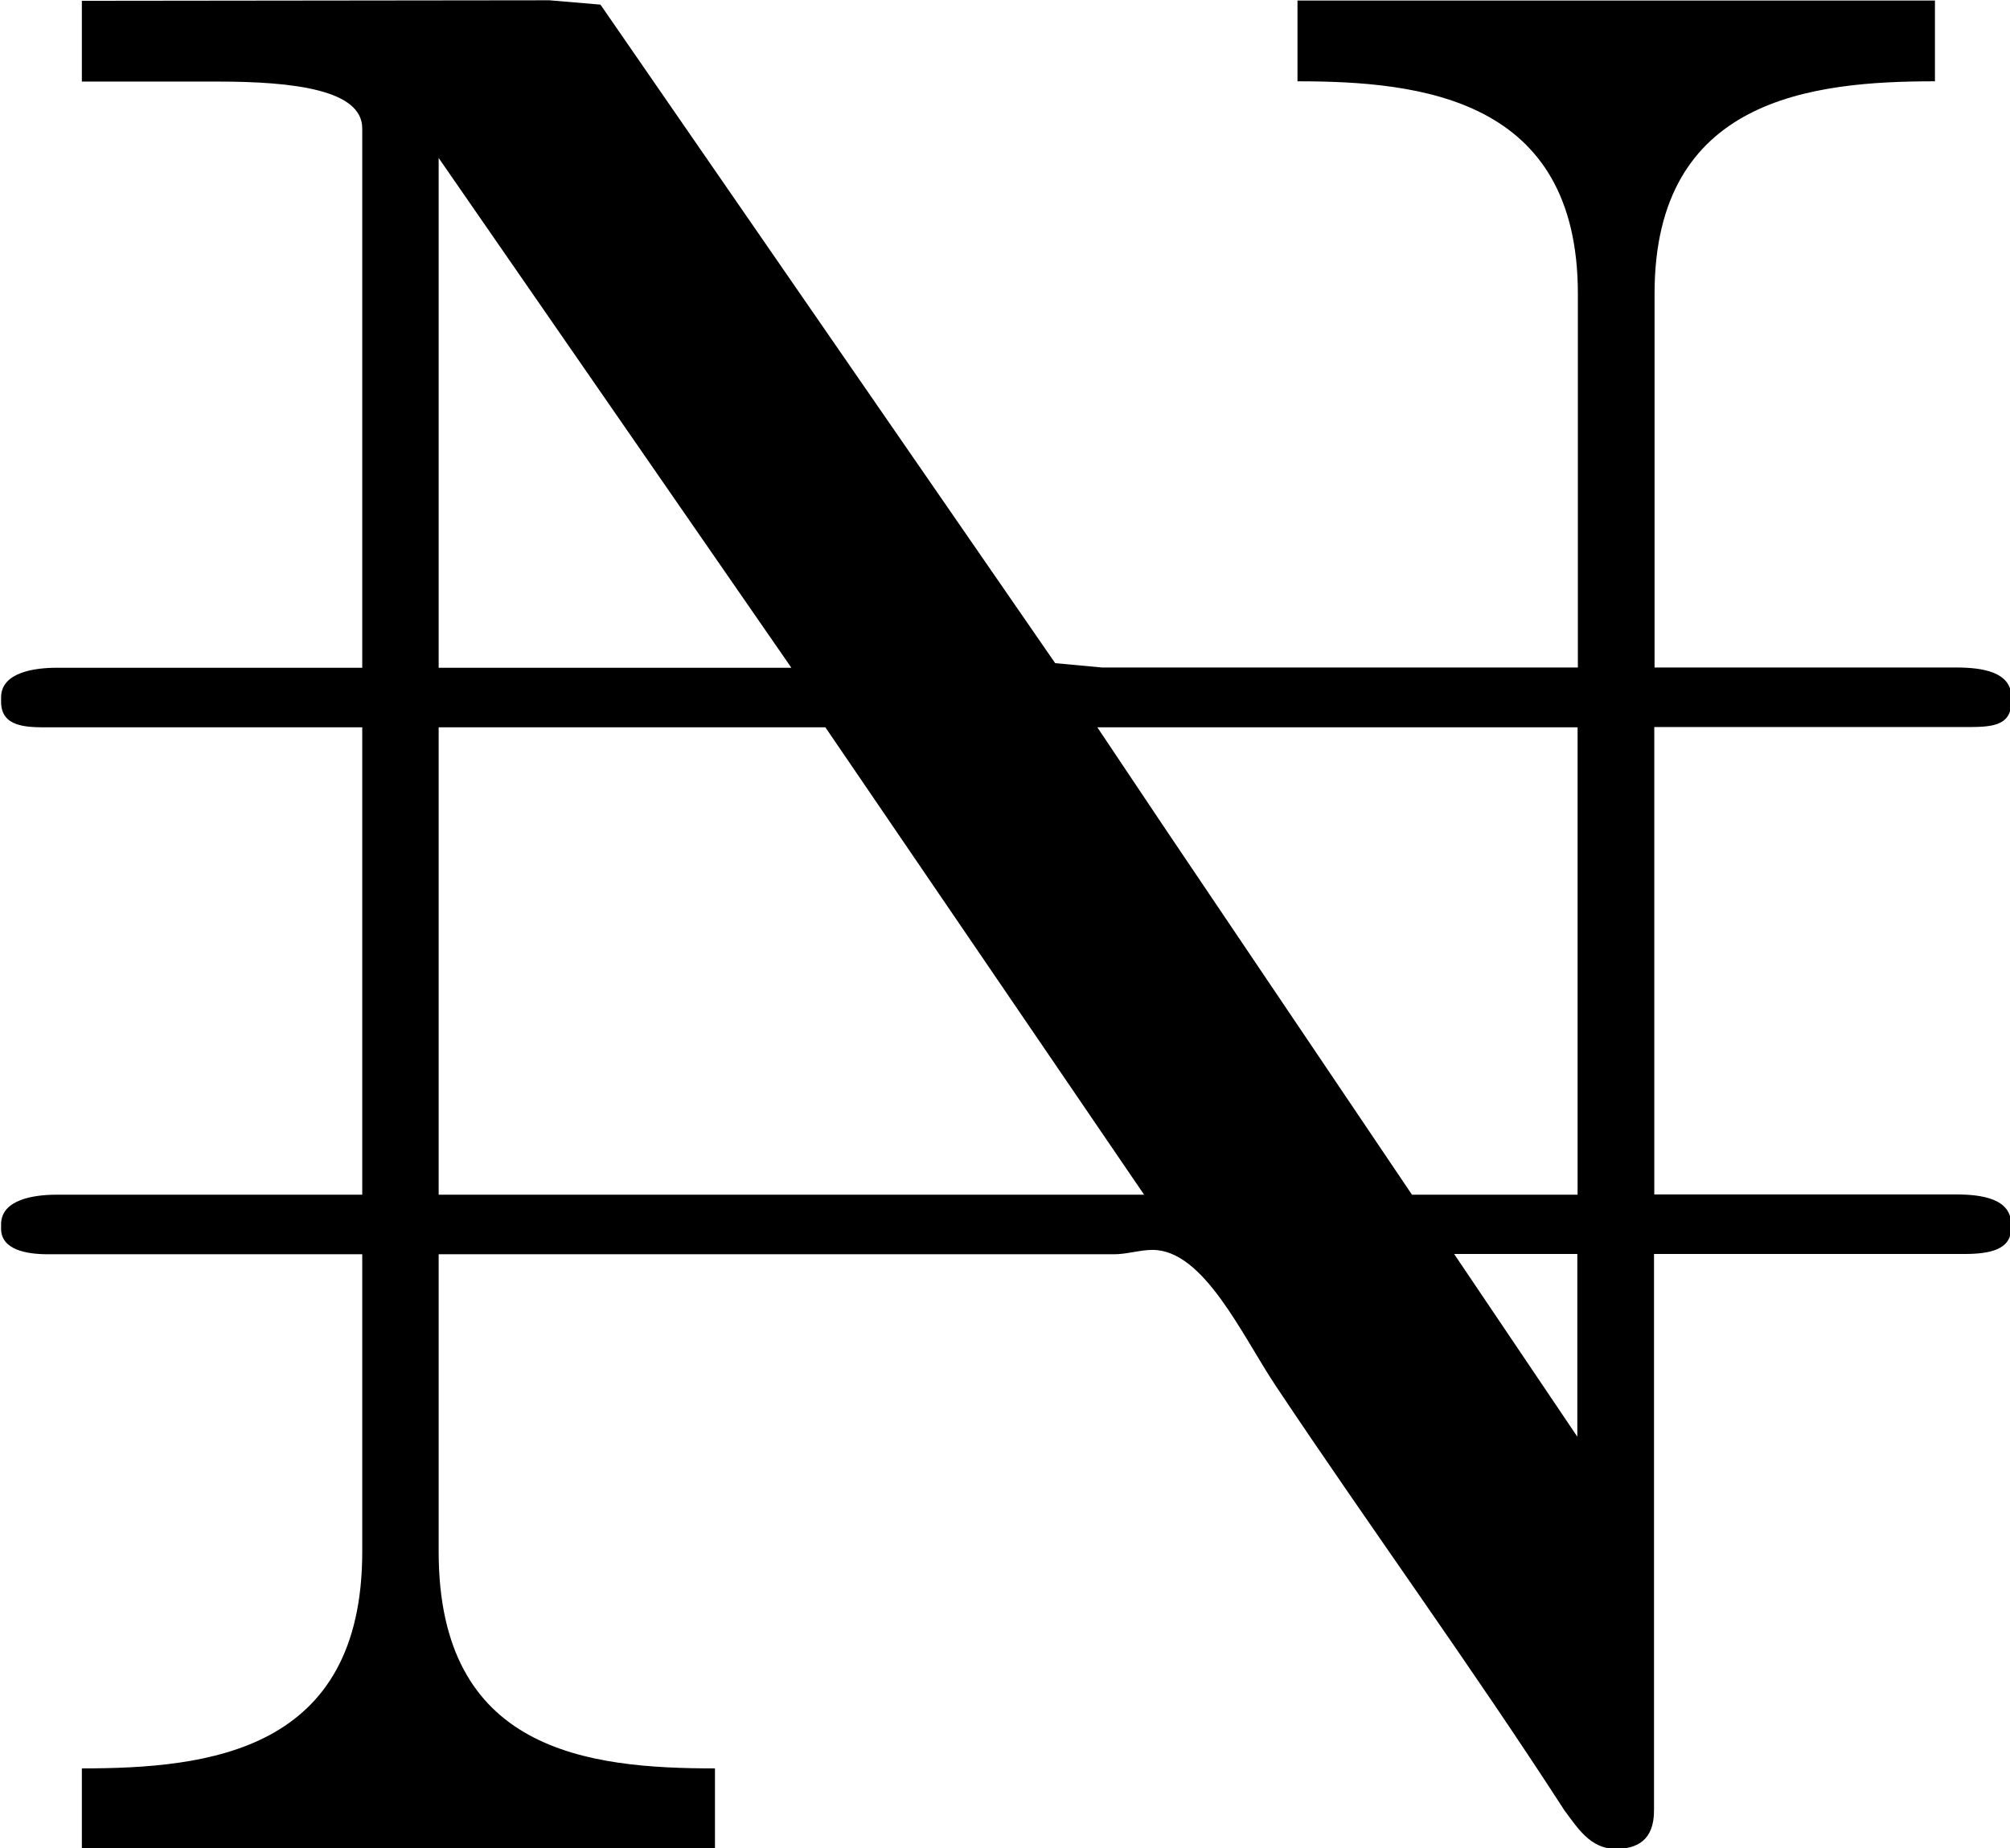 <?xml version="1.0" encoding="UTF-8"?>
<svg fill="#000000" version="1.1" viewBox="0 0 7.391 6.797" xmlns="http://www.w3.org/2000/svg" xmlns:xlink="http://www.w3.org/1999/xlink">
<defs>
<g id="a">
<path d="m0.469-6.812v0.297h0.5c0.281 0 0.531 0.031 0.531 0.172v1.984h-1.125c-0.078 0-0.203 0.016-0.203 0.109v0.016c0 0.094 0.094 0.094 0.172 0.094h1.156v1.719h-1.125c-0.078 0-0.203 0.016-0.203 0.109v0.016c0 0.078 0.094 0.094 0.172 0.094h1.156v1.094c0 0.734-0.562 0.797-1.031 0.797v0.297h2.328v-0.297c-0.469 0-1.016-0.062-1.016-0.797v-1.094h2.484c0.047 0 0.094-0.016 0.141-0.016 0.188 0 0.328 0.312 0.453 0.5 0.344 0.516 0.719 1.031 1.062 1.562 0.047 0.062 0.094 0.141 0.188 0.141 0.078 0 0.141-0.031 0.141-0.141v-2.047h1.141c0.094 0 0.172-0.016 0.172-0.094v-0.016c0-0.094-0.109-0.109-0.203-0.109h-1.109v-1.719h1.141c0.094 0 0.172 0 0.172-0.094v-0.016c0-0.094-0.109-0.109-0.203-0.109h-1.109v-1.375c0-0.719 0.578-0.781 1.031-0.781v-0.297h-2.344v0.297c0.453 0 1.031 0.062 1.031 0.781v1.375h-1.75l-0.172-0.016-1.672-2.422-0.188-0.016zm1.312 4.391v-1.719h1.422l1.172 1.719zm2.422-1.719h1.766v1.719h-0.609l-0.906-1.344zm-2.422-0.219v-1.875l1.297 1.875zm3.734 2.156h0.453v0.672z"/>
</g>
</defs>
<g transform="translate(-148.88 -127.95)">
<use x="148.712" y="134.765" xlink:href="#a"/>
</g>
</svg>
